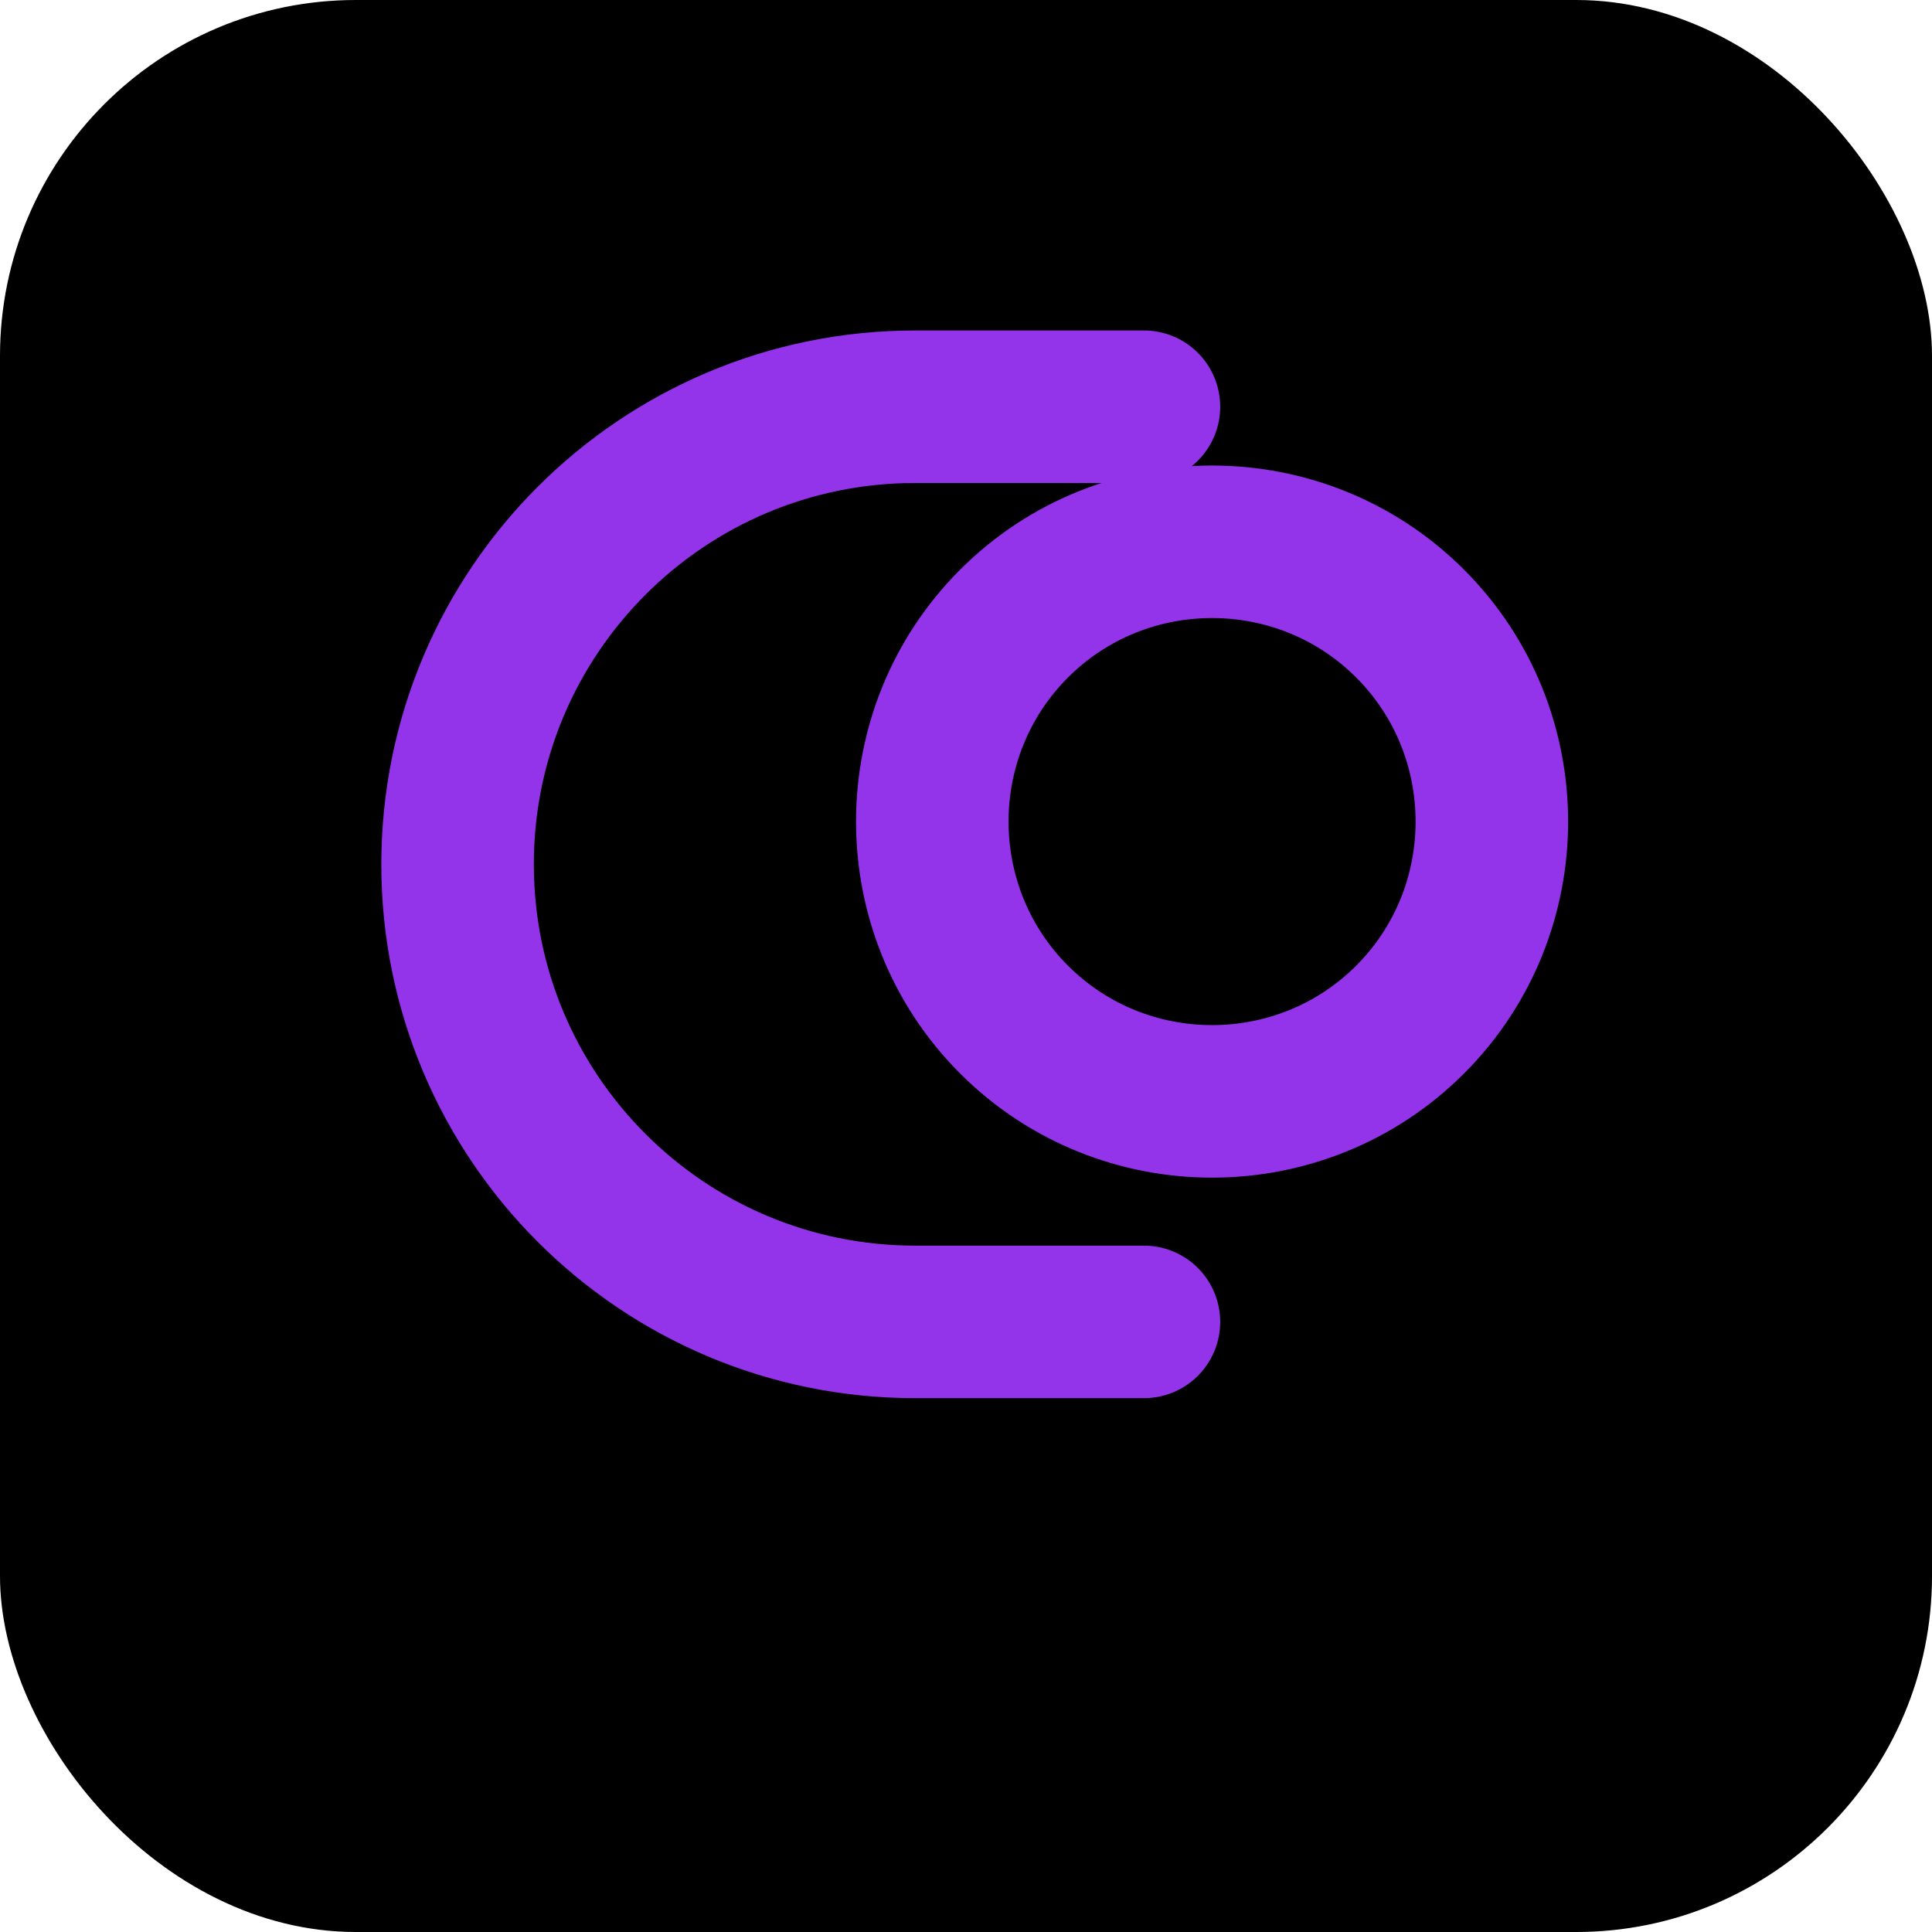 <svg width="38" height="38" viewBox="0 0 38 38" fill="none" xmlns="http://www.w3.org/2000/svg">
  <rect width="38" height="38" rx="7" fill="black"/>
  <path
    d="M22.5 8H18C13.029 8 9 12.029 9 17V17C9 21.971 13.029 26 18 26H22.5"
    stroke="#9333ea"
    stroke-width="3"
    stroke-linecap="round"
  />
  <path
    d="M27.735 12.265C29.879 14.409 29.879 17.91 27.735 20.054C25.59 22.199 22.09 22.199 19.945 20.054C17.801 17.91 17.801 14.409 19.945 12.265C22.09 10.12 25.59 10.12 27.735 12.265Z"
    stroke="#9333ea"
    stroke-width="3"
  />
</svg> 